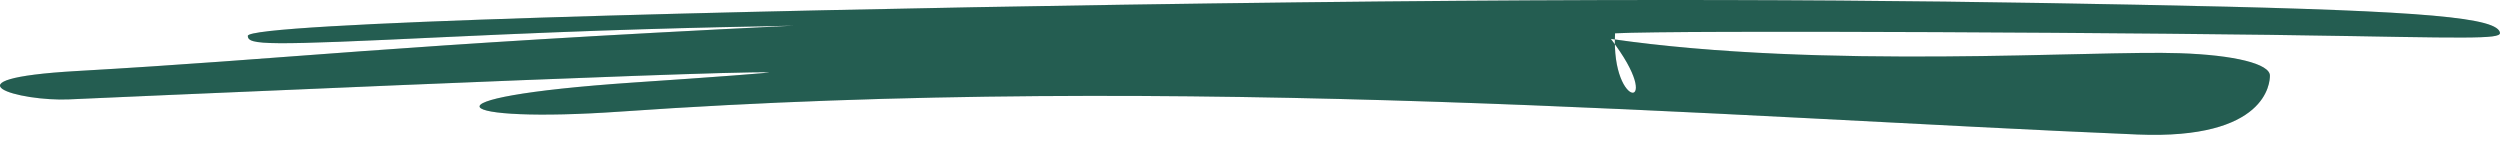 <svg width="319" height="18" viewBox="0 0 319 18" fill="none" xmlns="http://www.w3.org/2000/svg">
<path fill-rule="evenodd" clip-rule="evenodd" d="M318.875 3.892C317.573 2.037 306.389 1.256 272.775 0.605C241.411 -0.013 206.844 -0.371 143.049 0.605C94.286 1.354 31.623 2.916 31.623 4.576C31.623 5.78 33.99 5.812 56.596 4.739C77.487 3.762 88.198 3.534 101.276 3.274C48.844 5.812 37.659 7.472 9.727 9.067C-7.79 10.076 2.448 12.972 8.84 12.679C8.899 12.679 90.387 9.034 98.081 9.23C98.791 9.262 91.038 9.848 80.8 10.531C52.217 12.484 57.721 15.738 79.144 14.241C151.223 9.197 220.521 14.983 272.775 17.163C289.286 17.847 289.641 10.499 289.641 9.652C289.641 8.155 285.144 7.017 278.101 6.789C267.094 6.398 232.712 8.9 205.549 4.966C212.685 14.241 205.549 14.241 206.081 4.25C213.893 3.827 275.912 4.152 300.293 4.608C318.224 4.933 319.526 4.901 318.875 3.892Z" fill="#D9D9D9"/>
<path fill-rule="evenodd" clip-rule="evenodd" d="M318.875 3.892C317.573 2.037 306.389 1.256 272.775 0.605C241.411 -0.013 206.844 -0.371 143.049 0.605C94.286 1.354 31.623 2.916 31.623 4.576C31.623 5.78 33.99 5.812 56.596 4.739C77.487 3.762 88.198 3.534 101.276 3.274C48.844 5.812 37.659 7.472 9.727 9.067C-7.79 10.076 2.448 12.972 8.84 12.679C8.899 12.679 90.387 9.034 98.081 9.23C98.791 9.262 91.038 9.848 80.8 10.531C52.217 12.484 57.721 15.738 79.144 14.241C151.223 9.197 220.521 14.983 272.775 17.163C289.286 17.847 289.641 10.499 289.641 9.652C289.641 8.155 285.144 7.017 278.101 6.789C267.094 6.398 232.712 8.9 205.549 4.966C212.685 14.241 205.549 14.241 206.081 4.25C213.893 3.827 275.912 4.152 300.293 4.608C318.224 4.933 319.526 4.901 318.875 3.892Z" fill="#245d51"/>
</svg>
